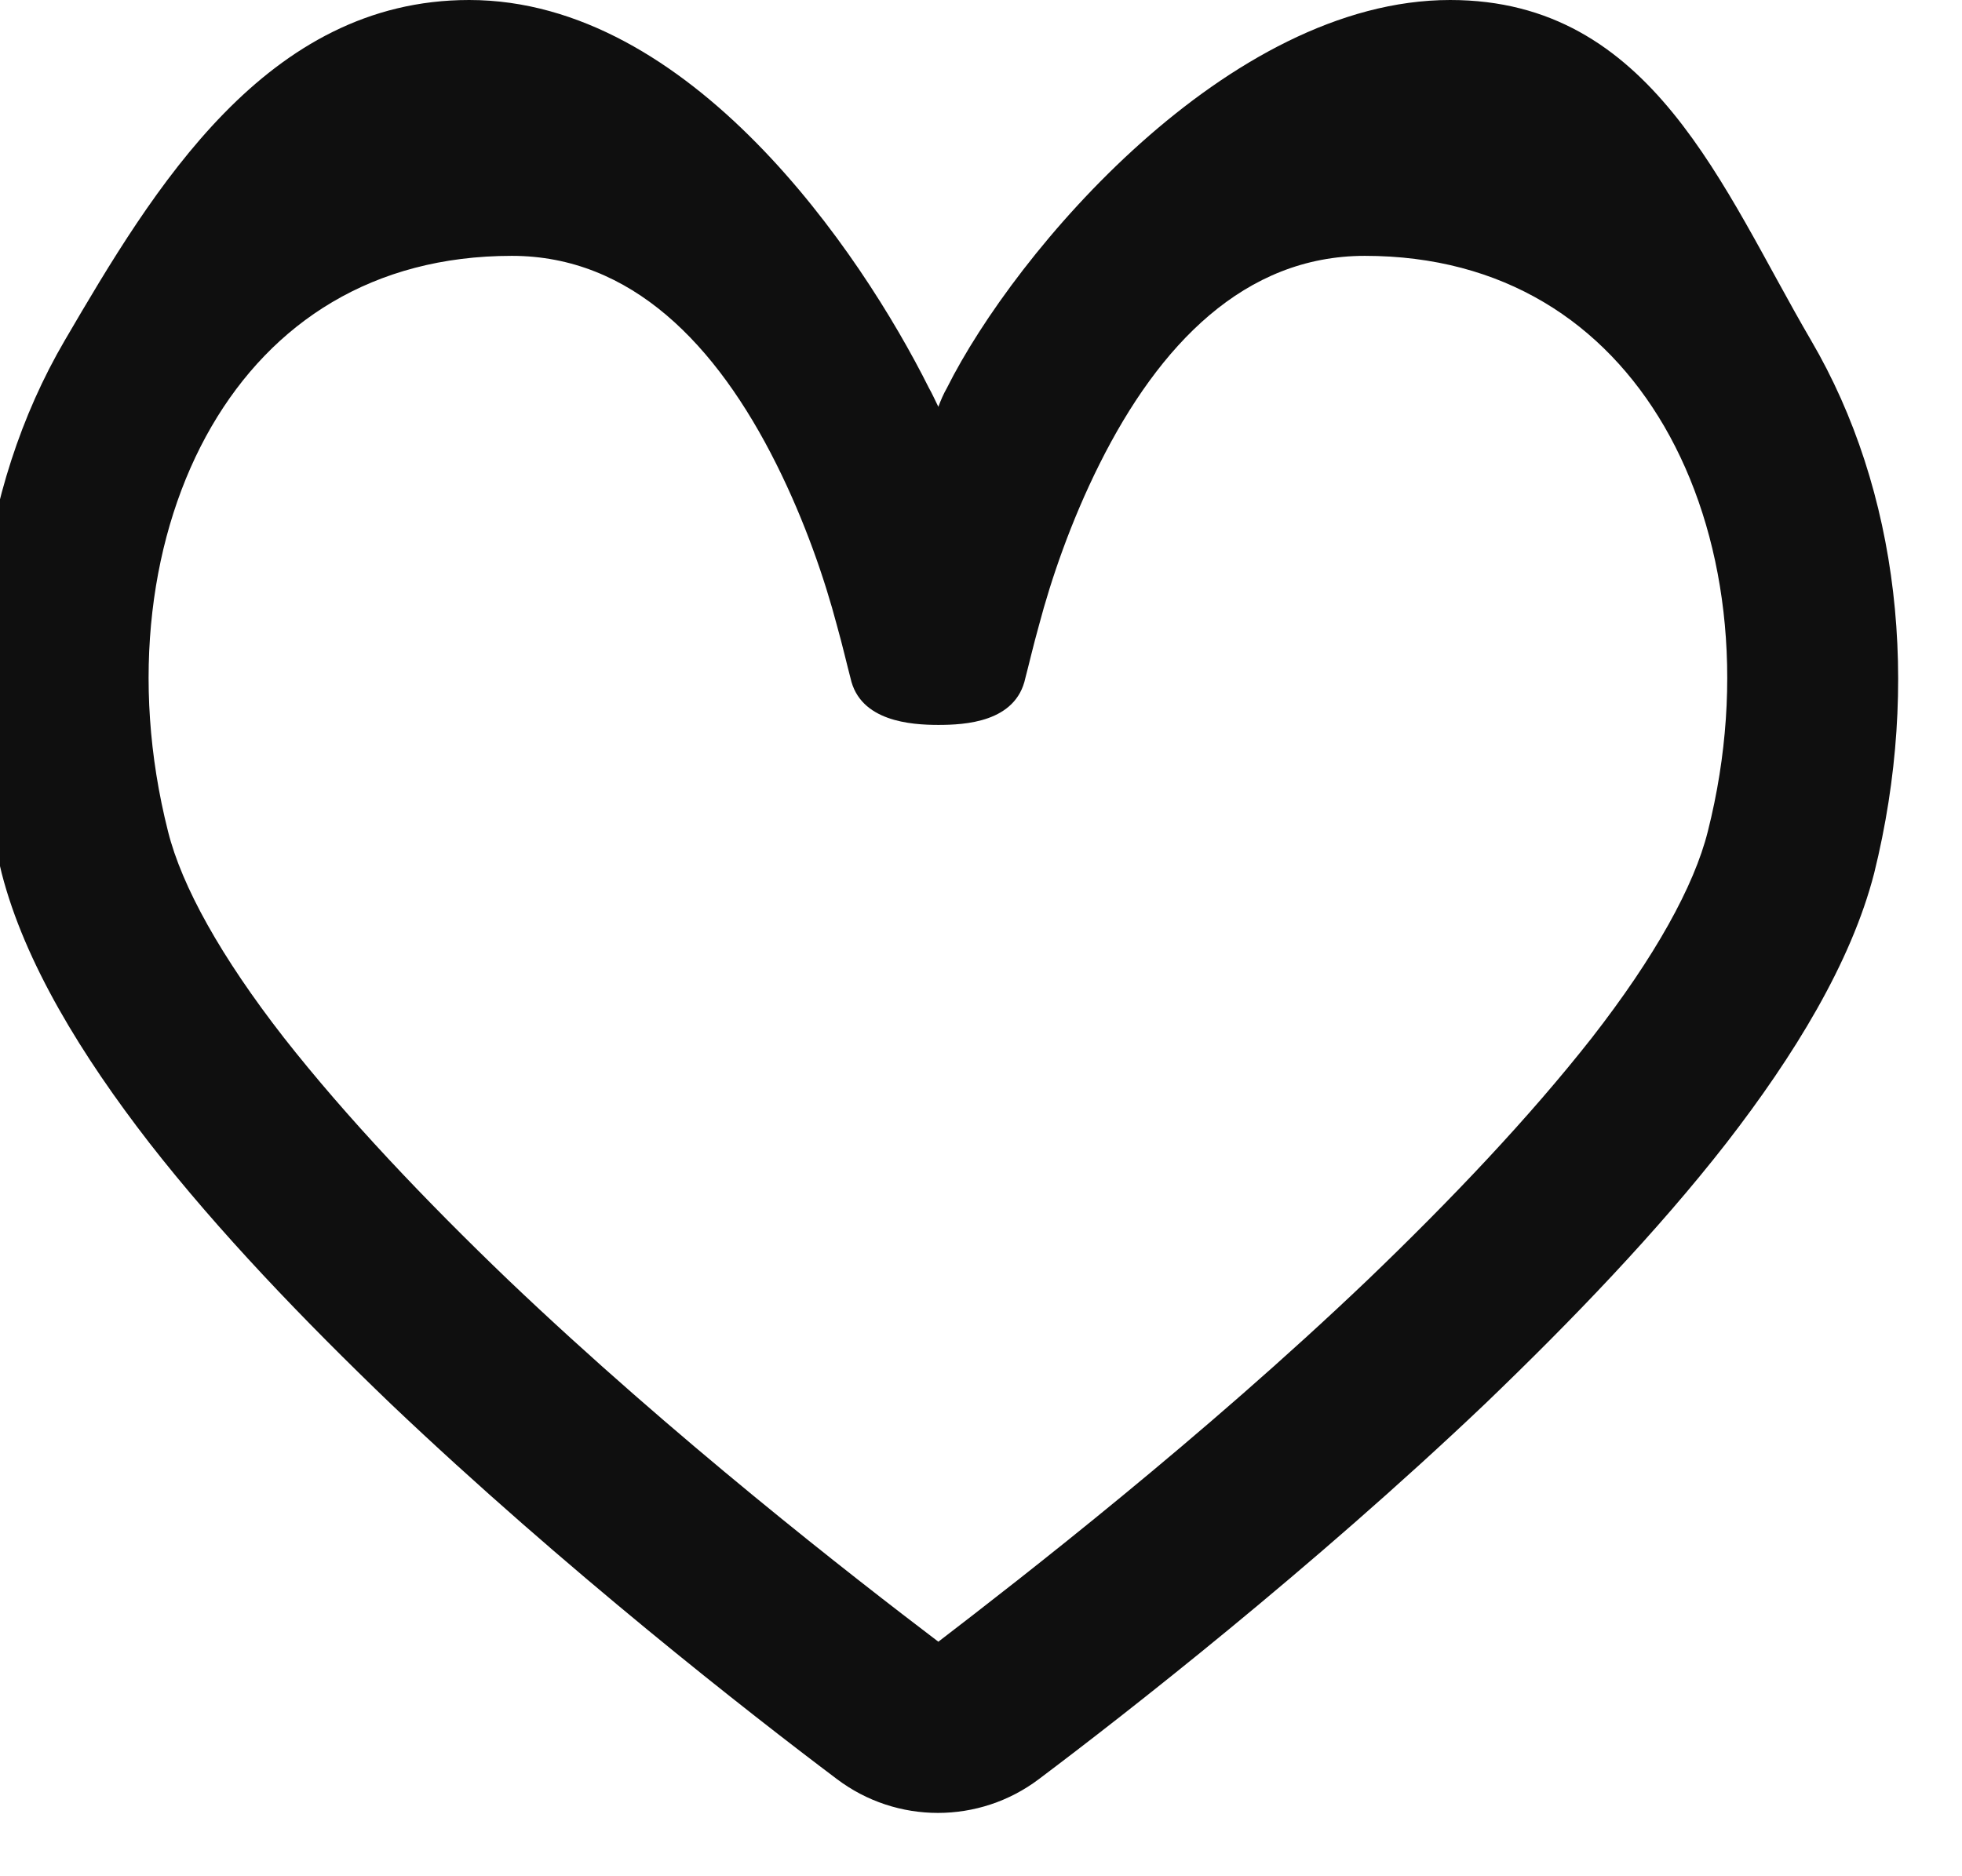 <svg width="23" height="22" viewBox="0 0 23 22" fill="none" xmlns="http://www.w3.org/2000/svg" xmlns:xlink="http://www.w3.org/1999/xlink">
	<desc>
			Created with Pixso.
	</desc>
	<defs/>
	<path id="Vector" d="M2.48 5C1.76 6.24 1.52 7.97 1.97 9.75C2.13 10.39 2.59 11.22 3.33 12.17C4.06 13.1 4.98 14.07 5.96 15.01C7.9 16.86 10 18.49 11 19.25C11.99 18.49 14.09 16.86 16.03 15.01C17.01 14.07 17.93 13.1 18.66 12.17C19.4 11.22 19.86 10.39 20.02 9.75C20.47 7.97 20.23 6.24 19.51 5C18.8 3.78 17.62 3 16 3C14.59 3 13.59 4.04 12.89 5.44C12.55 6.12 12.32 6.8 12.18 7.33C12.11 7.58 12.06 7.8 12.02 7.95C11.91 8.47 11.31 8.5 11 8.5C10.68 8.5 10.08 8.46 9.97 7.95C9.93 7.8 9.88 7.58 9.81 7.33C9.67 6.8 9.44 6.12 9.1 5.44C8.4 4.04 7.4 3 6 3C4.37 3 3.19 3.78 2.48 5ZM11 4.77C11.03 4.69 11.06 4.62 11.1 4.55C11.9 2.95 14.4 0 17 0C19.37 0 20.19 2.21 21.23 3.99C22.26 5.75 22.52 8.02 21.97 10.24C21.7 11.29 21.03 12.38 20.24 13.4C19.43 14.44 18.43 15.48 17.41 16.46C15.37 18.4 13.19 20.1 12.18 20.86C11.48 21.39 10.51 21.39 9.81 20.86C8.8 20.1 6.62 18.4 4.58 16.46C3.56 15.48 2.56 14.44 1.75 13.4C0.96 12.38 0.29 11.29 0.02 10.24C-0.53 8.02 -0.27 5.75 0.76 3.99C1.8 2.21 3.12 0 5.5 0C8.09 0 10.09 2.95 10.89 4.55C10.93 4.62 10.96 4.69 11 4.77Z" fill="#0F0F0F" fill-opacity="1" fill-rule="evenodd"/>
</svg>
